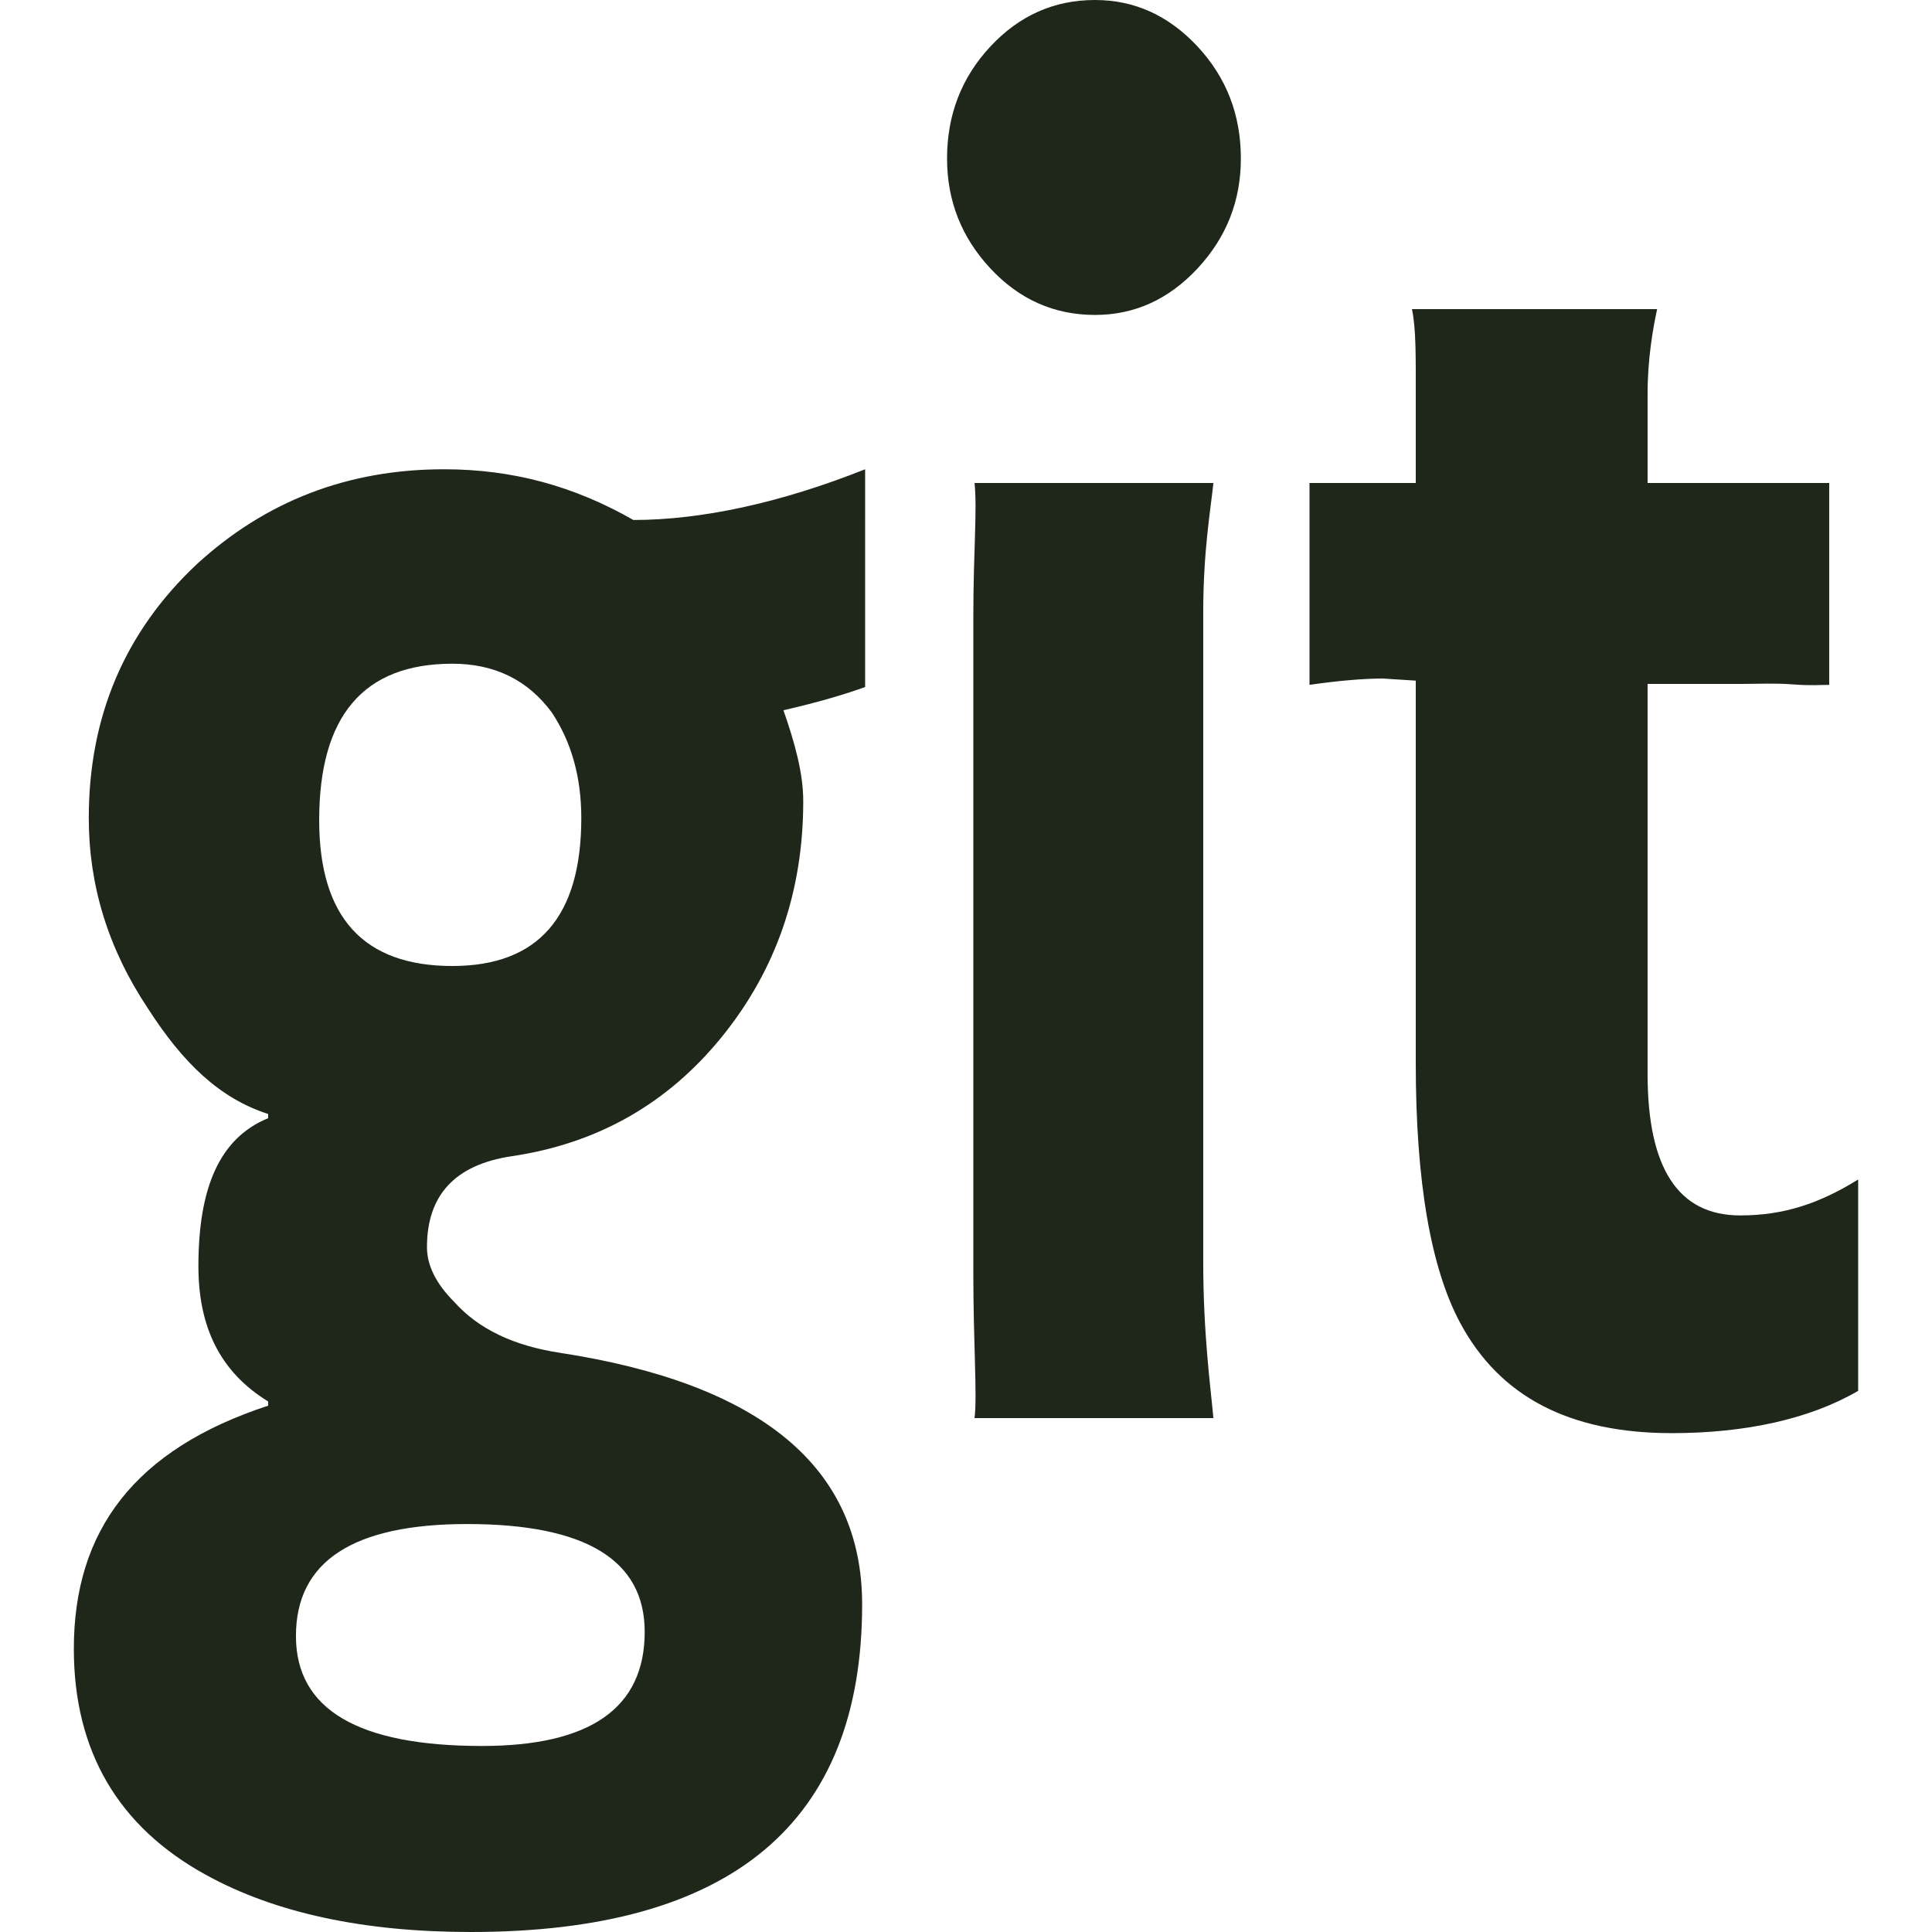 <?xml version="1.0" encoding="iso-8859-1"?>
<!-- Generator: Adobe Illustrator 16.0.0, SVG Export Plug-In . SVG Version: 6.00 Build 0)  -->
<!DOCTYPE svg PUBLIC "-//W3C//DTD SVG 1.1//EN" "http://www.w3.org/Graphics/SVG/1.1/DTD/svg11.dtd">
<svg version="1.1" id="Capa_1" xmlns="http://www.w3.org/2000/svg" xmlns:xlink="http://www.w3.org/1999/xlink" x="0px" y="0px"
	 width="512px" height="512px" viewBox="0 0 512 512" style="enable-background:new 0 0 512 512;" xml:space="preserve">
<g>
	<path fill="#1F271B" d="M117.639,124.36c-25.396,0-47.242,8.403-65.542,25.208c-19.043,17.926-28.57,40.33-28.57,67.218
		c0,17.926,5.188,34.731,15.647,50.416c9.337,14.563,19.09,23.903,31.889,28.012v1.121c-12.799,5.224-18.483,18.295-18.483,39.209
		c0,16.062,5.686,28.011,18.483,35.854v1.121c-35.327,11.571-51.496,33.047-51.496,64.413c0,27.269,11.874,47.244,35.033,59.939
		C72.895,506.959,96.389,512,124.773,512c69.085,0,103.703-28.941,103.703-86.832c0-36.223-26.661-58.441-80.064-66.658
		c-12.323-1.863-21.643-6.348-27.991-13.445c-4.854-4.854-7.271-9.709-7.271-14.562c0-13.815,7.479-21.848,22.41-24.088
		c22.779-3.356,41.364-13.912,55.743-31.647c14.375-17.74,21.565-38.56,21.565-62.458c0-7.469-2.259-15.498-5.244-24.086
		c9.709-2.244,16.525-4.297,21.646-6.166V124.36c-22.527,8.964-43.495,13.442-61.421,13.442
		C152.162,128.841,135.937,124.36,117.639,124.36z M123.801,403.885c31.372,0,47.052,9.521,47.052,28.57
		c0,20.168-14.377,30.246-43.132,30.246c-32.862,0-49.293-9.711-49.293-29.127C78.427,413.779,93.55,403.885,123.801,403.885z
		 M119.88,256c-23.527,0-35.293-12.882-35.293-38.654c0-27.631,11.766-41.453,35.293-41.453c11.201,0,19.979,4.298,26.326,12.884
		c5.229,7.845,7.845,17.18,7.845,28.011C154.051,242.927,142.658,256,119.88,256z M290.191,0c-10.828,0-20.069,4.107-27.728,12.324
		c-7.656,8.218-11.484,18.108-11.484,29.688c0,11.205,3.829,20.91,11.484,29.129c7.654,8.217,16.896,12.32,27.728,12.32
		c10.455,0,19.515-4.104,27.171-12.32c7.655-8.219,11.479-17.924,11.479-29.129c0-11.58-3.824-21.472-11.479-29.688
		C309.703,4.107,300.646,0,290.191,0z M321.565,127.999h-63.304c0.747,7.168-0.32,18.021-0.32,35.57v174.216
		c0,17.928,1.067,32.387,0.32,38.018h63.304c-0.75-8.188-2.697-22.334-2.697-41.379V162.451
		C318.865,146.019,320.815,135.167,321.565,127.999z M461.168,322.1c-16.437,0-24.541-12.514-24.541-37.533V181.247h24.932
		c4.479,0,8.517-0.246,13.56,0.123c5.043,0.374,7.076,0.125,9.64,0.125V128h-48.129v-23.808c0-8.961,1.407-17.151,2.526-22.271
		h-64.979c1.121,5.12,1.015,12.938,1.015,23.395V128h-28.16v53.494c7.683-1.12,14.545-1.678,19.397-1.678l8.763,0.559v0.292l0,0
		v101.101c0,31.371,3.979,54.336,11.817,68.9c10.461,19.42,28.812,29.129,56.067,29.129c19.425,0,36.56-3.732,49.356-11.205v-56.016
		C482.196,318.926,472.742,322.1,461.168,322.1z"/>
</g>
</svg>
